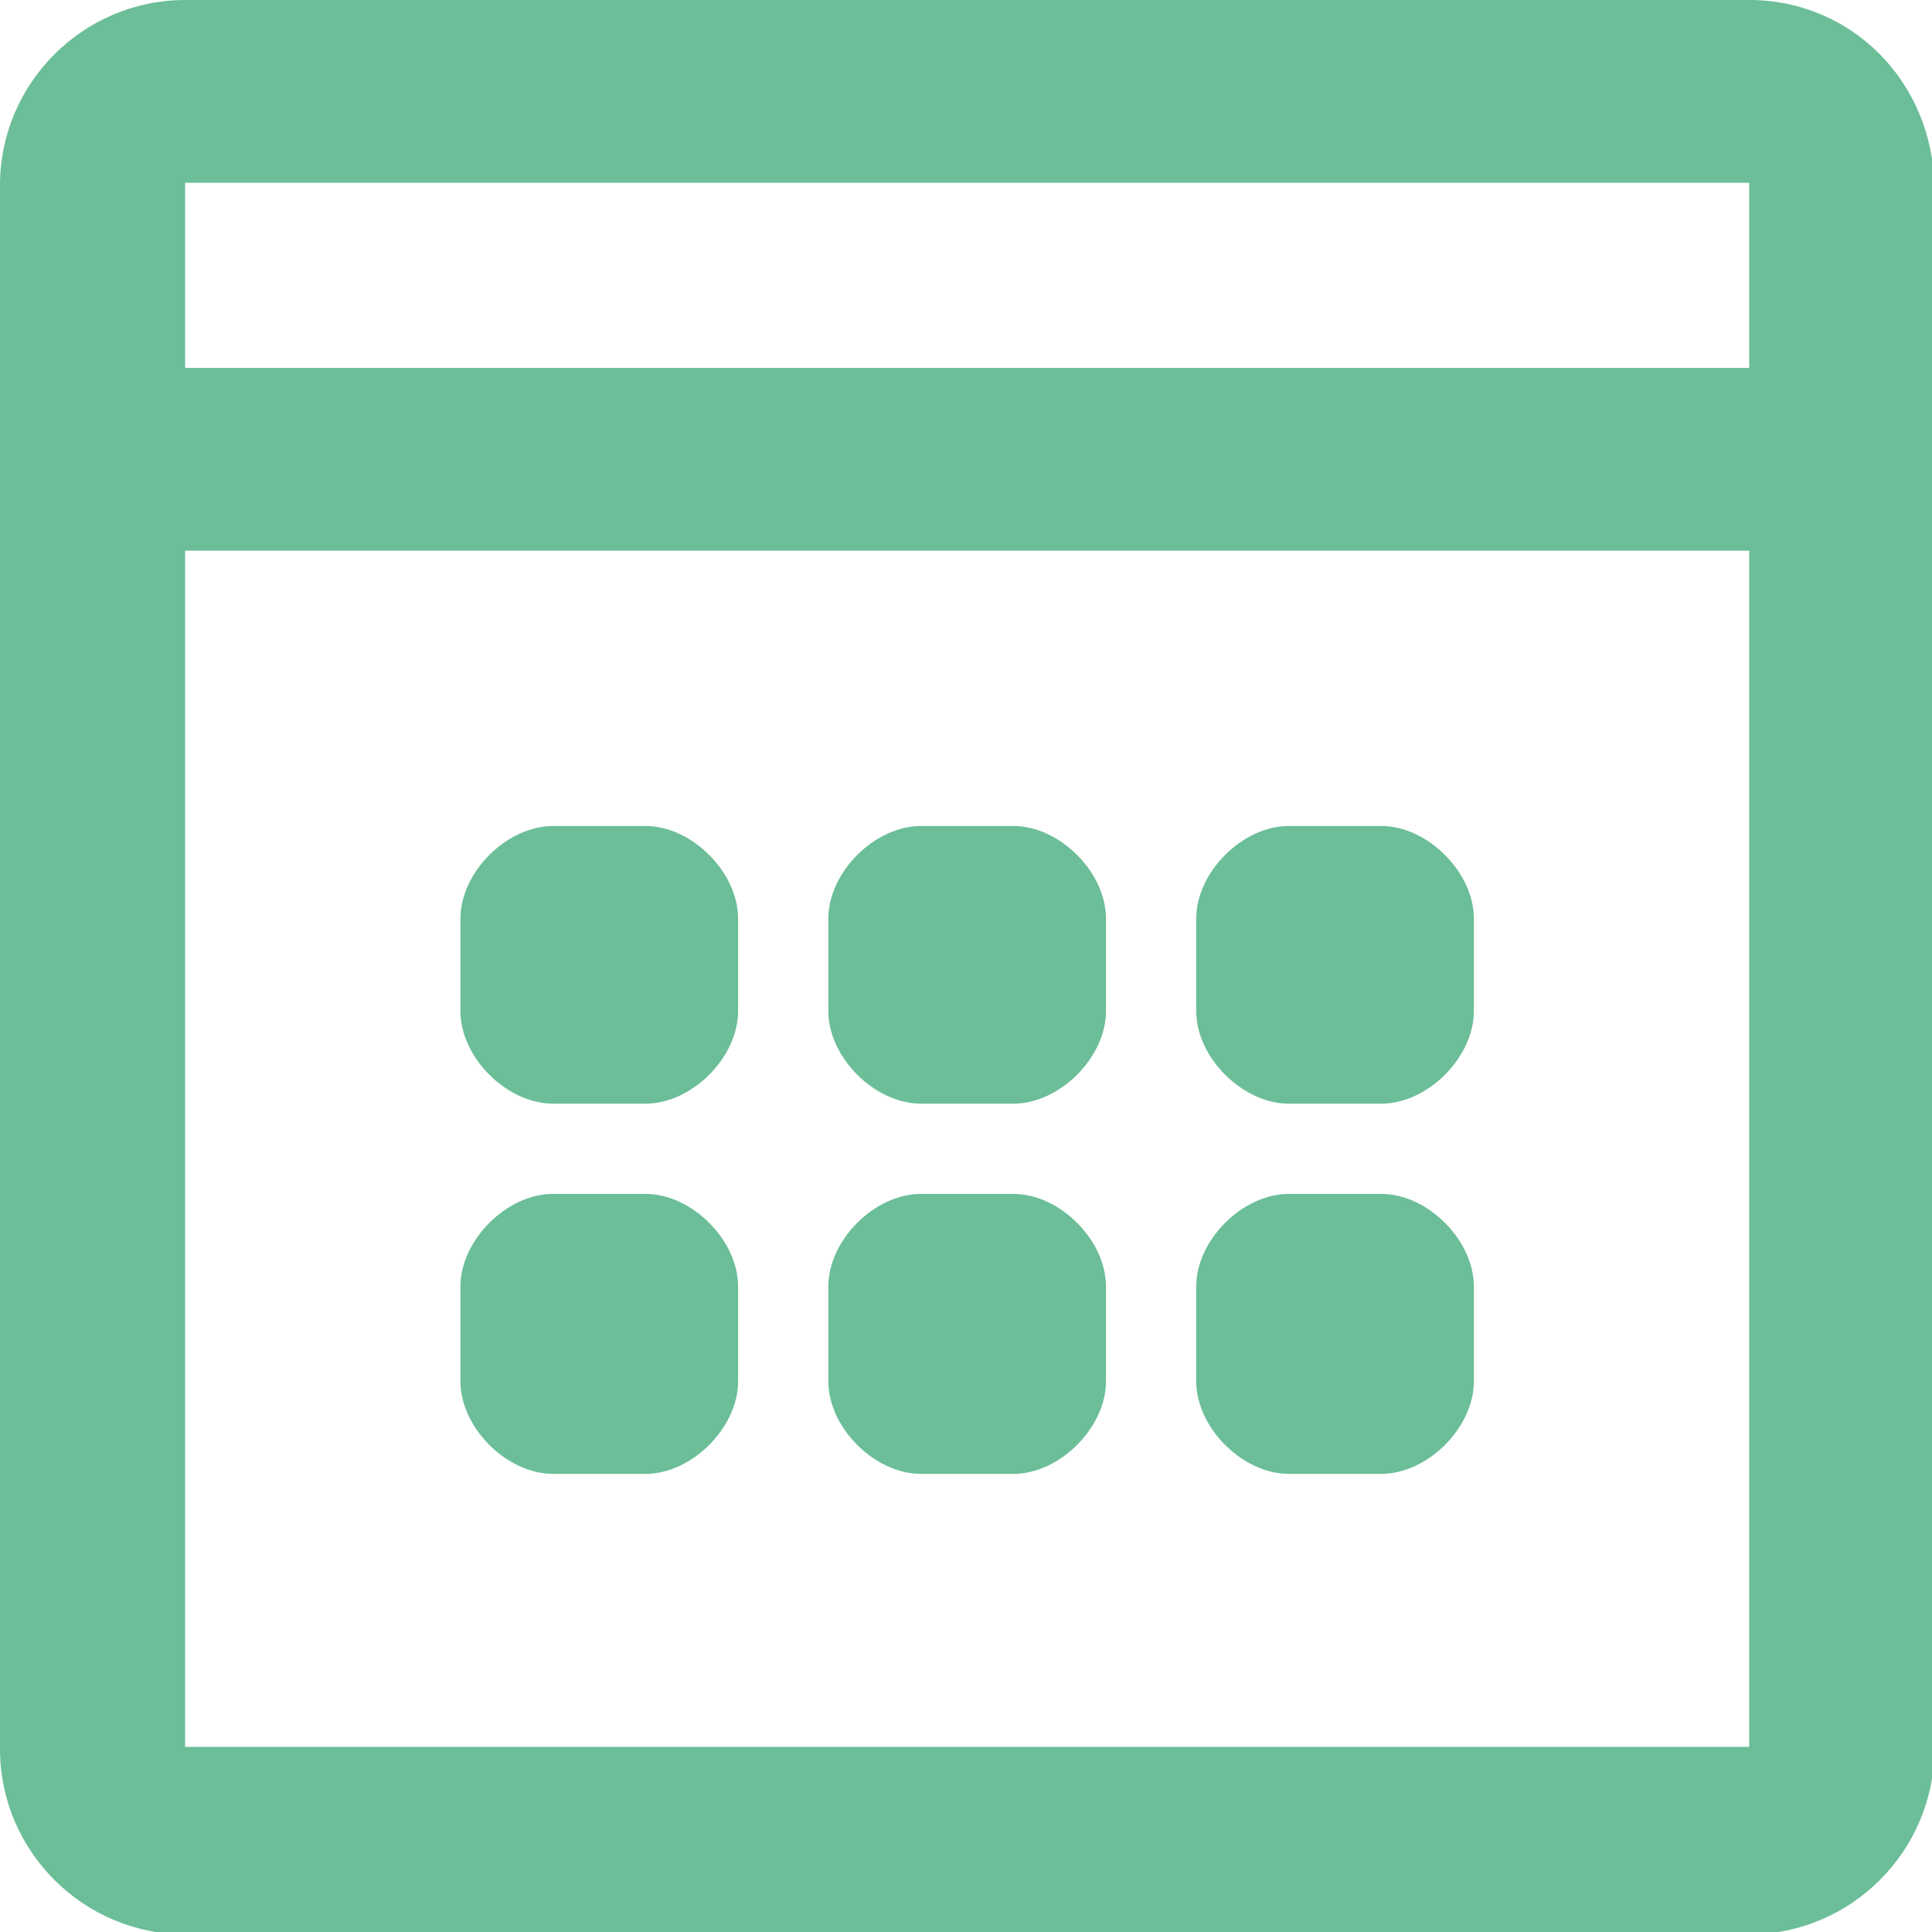 <?xml version="1.0" encoding="utf-8"?>
<!-- Generator: Adobe Illustrator 18.1.1, SVG Export Plug-In . SVG Version: 6.00 Build 0)  -->
<!DOCTYPE svg PUBLIC "-//W3C//DTD SVG 1.1//EN" "http://www.w3.org/Graphics/SVG/1.1/DTD/svg11.dtd">
<svg version="1.1" id="Layer_1" xmlns="http://www.w3.org/2000/svg" xmlns:xlink="http://www.w3.org/1999/xlink" x="0px" y="0px"
	 viewBox="131.2 333.8 83.5 83.5" enable-background="new 131.2 333.8 83.5 83.5" xml:space="preserve">
<path fill="#6BBE98" d="M190.9,385.5h-4c-2,0-4,2-4,4v4c0,2,2,4,4,4h4c2,0,4-2,4-4v-4C194.9,387.4,192.9,385.5,190.9,385.5z
	 M190.9,369.5h-4c-2,0-4,2-4,4v4c0,2,2,4,4,4h4c2,0,4-2,4-4v-4C194.9,371.5,192.9,369.5,190.9,369.5z M175,385.5h-4c-2,0-4,2-4,4v4
	c0,2,2,4,4,4h4c2,0,4-2,4-4v-4C178.9,387.4,177,385.5,175,385.5z M175,369.5h-4c-2,0-4,2-4,4v4c0,2,2,4,4,4h4c2,0,4-2,4-4v-4
	C178.9,371.5,177,369.5,175,369.5z M159.1,385.5h-4c-2,0-4,2-4,4v4c0,2,2,4,4,4h4c2,0,4-2,4-4v-4C163,387.4,161.1,385.5,159.1,385.5
	z M159.1,369.5h-4c-2,0-4,2-4,4v4c0,2,2,4,4,4h4c2,0,4-2,4-4v-4C163,371.5,161.1,369.5,159.1,369.5z M159.1,385.5h-4c-2,0-4,2-4,4v4
	c0,2,2,4,4,4h4c2,0,4-2,4-4v-4C163,387.4,161.1,385.5,159.1,385.5z M159.1,369.5h-4c-2,0-4,2-4,4v4c0,2,2,4,4,4h4c2,0,4-2,4-4v-4
	C163,371.5,161.1,369.5,159.1,369.5z M175,385.5h-4c-2,0-4,2-4,4v4c0,2,2,4,4,4h4c2,0,4-2,4-4v-4C178.9,387.4,177,385.5,175,385.5z
	 M175,369.5h-4c-2,0-4,2-4,4v4c0,2,2,4,4,4h4c2,0,4-2,4-4v-4C178.9,371.5,177,369.5,175,369.5z M190.9,385.5h-4c-2,0-4,2-4,4v4
	c0,2,2,4,4,4h4c2,0,4-2,4-4v-4C194.9,387.4,192.9,385.5,190.9,385.5z M190.9,369.5h-4c-2,0-4,2-4,4v4c0,2,2,4,4,4h4c2,0,4-2,4-4v-4
	C194.9,371.5,192.9,369.5,190.9,369.5z M206.8,333.8h-67.6c-4.4,0-8,3.6-8,8v67.6c0,4.4,3.6,8,8,8h67.6c4.4,0,8-3.6,8-8v-67.6
	C214.7,337.3,211.2,333.8,206.8,333.8z M206.8,409.3h-67.6v-51.7h67.6V409.3z M206.8,349.7h-67.6v-8h67.6V349.7z M186.9,397.4h4
	c2,0,4-2,4-4v-4c0-2-2-4-4-4h-4c-2,0-4,2-4,4v4C182.9,395.4,184.9,397.4,186.9,397.4z M186.9,381.5h4c2,0,4-2,4-4v-4c0-2-2-4-4-4h-4
	c-2,0-4,2-4,4v4C182.9,379.5,184.9,381.5,186.9,381.5z M171,397.4h4c2,0,4-2,4-4v-4c0-2-2-4-4-4h-4c-2,0-4,2-4,4v4
	C167,395.4,169,397.4,171,397.4z M171,381.5h4c2,0,4-2,4-4v-4c0-2-2-4-4-4h-4c-2,0-4,2-4,4v4C167,379.5,169,381.5,171,381.5z
	 M155.1,397.4h4c2,0,4-2,4-4v-4c0-2-2-4-4-4h-4c-2,0-4,2-4,4v4C151.1,395.4,153.1,397.4,155.1,397.4z M155.1,381.5h4c2,0,4-2,4-4v-4
	c0-2-2-4-4-4h-4c-2,0-4,2-4,4v4C151.1,379.5,153.1,381.5,155.1,381.5z M190.9,385.5h-4c-2,0-4,2-4,4v4c0,2,2,4,4,4h4c2,0,4-2,4-4v-4
	C194.9,387.4,192.9,385.5,190.9,385.5z M190.9,369.5h-4c-2,0-4,2-4,4v4c0,2,2,4,4,4h4c2,0,4-2,4-4v-4
	C194.9,371.5,192.9,369.5,190.9,369.5z M175,385.5h-4c-2,0-4,2-4,4v4c0,2,2,4,4,4h4c2,0,4-2,4-4v-4C178.9,387.4,177,385.5,175,385.5
	z M175,369.5h-4c-2,0-4,2-4,4v4c0,2,2,4,4,4h4c2,0,4-2,4-4v-4C178.9,371.5,177,369.5,175,369.5z M159.1,385.5h-4c-2,0-4,2-4,4v4
	c0,2,2,4,4,4h4c2,0,4-2,4-4v-4C163,387.4,161.1,385.5,159.1,385.5z M159.1,369.5h-4c-2,0-4,2-4,4v4c0,2,2,4,4,4h4c2,0,4-2,4-4v-4
	C163,371.5,161.1,369.5,159.1,369.5z M159.1,369.5h-4c-2,0-4,2-4,4v4c0,2,2,4,4,4h4c2,0,4-2,4-4v-4
	C163,371.5,161.1,369.5,159.1,369.5z M175,369.5h-4c-2,0-4,2-4,4v4c0,2,2,4,4,4h4c2,0,4-2,4-4v-4C178.9,371.5,177,369.5,175,369.5z
	 M190.9,369.5h-4c-2,0-4,2-4,4v4c0,2,2,4,4,4h4c2,0,4-2,4-4v-4C194.9,371.5,192.9,369.5,190.9,369.5z M159.1,385.5h-4c-2,0-4,2-4,4
	v4c0,2,2,4,4,4h4c2,0,4-2,4-4v-4C163,387.4,161.1,385.5,159.1,385.5z M175,385.5h-4c-2,0-4,2-4,4v4c0,2,2,4,4,4h4c2,0,4-2,4-4v-4
	C178.9,387.4,177,385.5,175,385.5z M190.9,385.5h-4c-2,0-4,2-4,4v4c0,2,2,4,4,4h4c2,0,4-2,4-4v-4
	C194.9,387.4,192.9,385.5,190.9,385.5z"/>
</svg>
